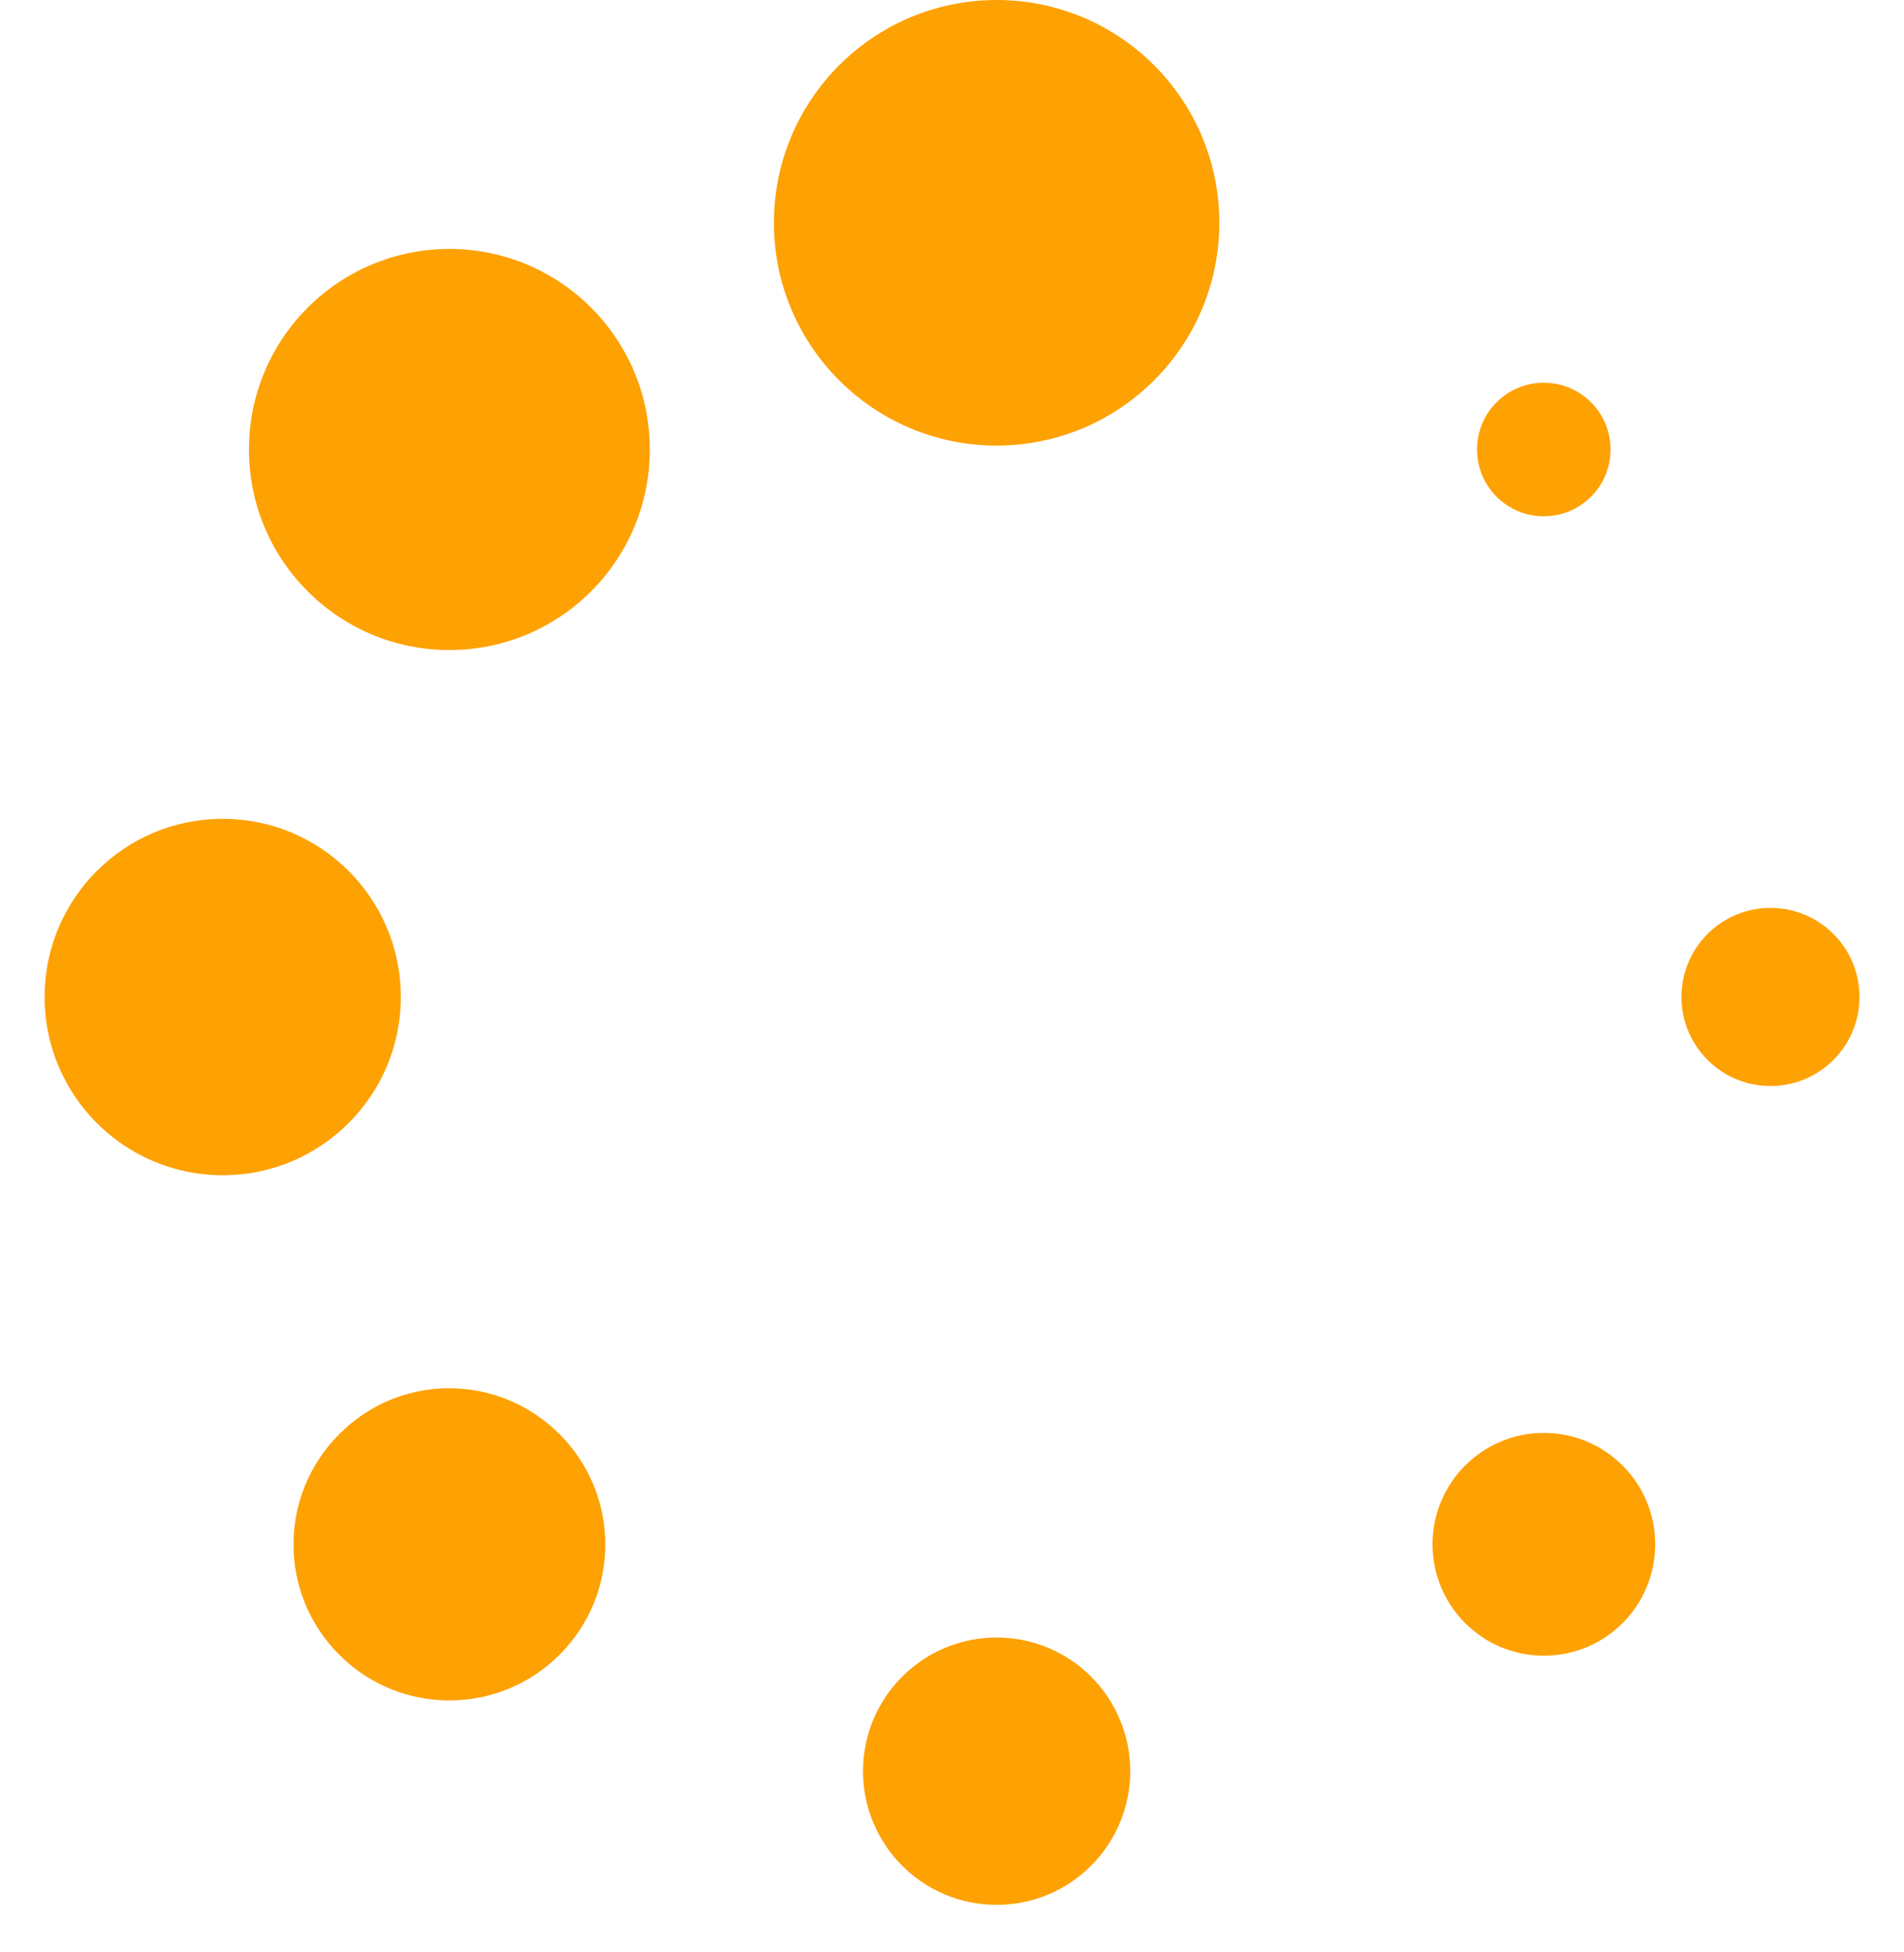 <svg width="40" height="41" viewBox="0 0 40 41" fill="none" xmlns="http://www.w3.org/2000/svg">
<g clip-path="url(#clip0_56_2450)">
<path d="M20.938 9.357C23.521 9.357 25.616 7.263 25.616 4.679C25.616 2.095 23.521 0 20.938 0C18.354 0 16.259 2.095 16.259 4.679C16.259 7.263 18.354 9.357 20.938 9.357Z" fill="#FEA102"/>
<path d="M20.938 40.002C22.488 40.002 23.744 38.745 23.744 37.195C23.744 35.644 22.488 34.388 20.938 34.388C19.387 34.388 18.131 35.644 18.131 37.195C18.131 38.745 19.387 40.002 20.938 40.002Z" fill="#FEA102"/>
<path d="M9.441 13.651C11.767 13.651 13.652 11.765 13.652 9.439C13.652 7.114 11.767 5.228 9.441 5.228C7.115 5.228 5.23 7.114 5.23 9.439C5.23 11.765 7.115 13.651 9.441 13.651Z" fill="#FEA102"/>
<path d="M32.434 34.77C33.726 34.77 34.773 33.723 34.773 32.431C34.773 31.139 33.726 30.091 32.434 30.091C31.142 30.091 30.095 31.139 30.095 32.431C30.095 33.723 31.142 34.77 32.434 34.77Z" fill="#FEA102"/>
<path d="M4.679 24.68C6.746 24.68 8.421 23.004 8.421 20.937C8.421 18.871 6.746 17.195 4.679 17.195C2.612 17.195 0.937 18.871 0.937 20.937C0.937 23.004 2.612 24.68 4.679 24.68Z" fill="#FEA102"/>
<path d="M37.195 22.806C38.228 22.806 39.065 21.969 39.065 20.936C39.065 19.903 38.228 19.066 37.195 19.066C36.162 19.066 35.325 19.903 35.325 20.936C35.325 21.969 36.162 22.806 37.195 22.806Z" fill="#FEA102"/>
<path d="M7.126 30.119C5.846 31.398 5.846 33.469 7.126 34.749C8.404 36.029 10.478 36.029 11.756 34.749C13.036 33.469 13.036 31.398 11.756 30.119C10.478 28.837 8.406 28.825 7.126 30.119Z" fill="#FEA102"/>
<path d="M32.432 10.842C33.207 10.842 33.835 10.214 33.835 9.439C33.835 8.665 33.207 8.037 32.432 8.037C31.658 8.037 31.03 8.665 31.03 9.439C31.03 10.214 31.658 10.842 32.432 10.842Z" fill="#FEA102"/>
</g>
<defs>
<clipPath id="clip0_56_2450">
<rect width="40" height="40.002" fill="white"/>
</clipPath>
</defs>
</svg>
